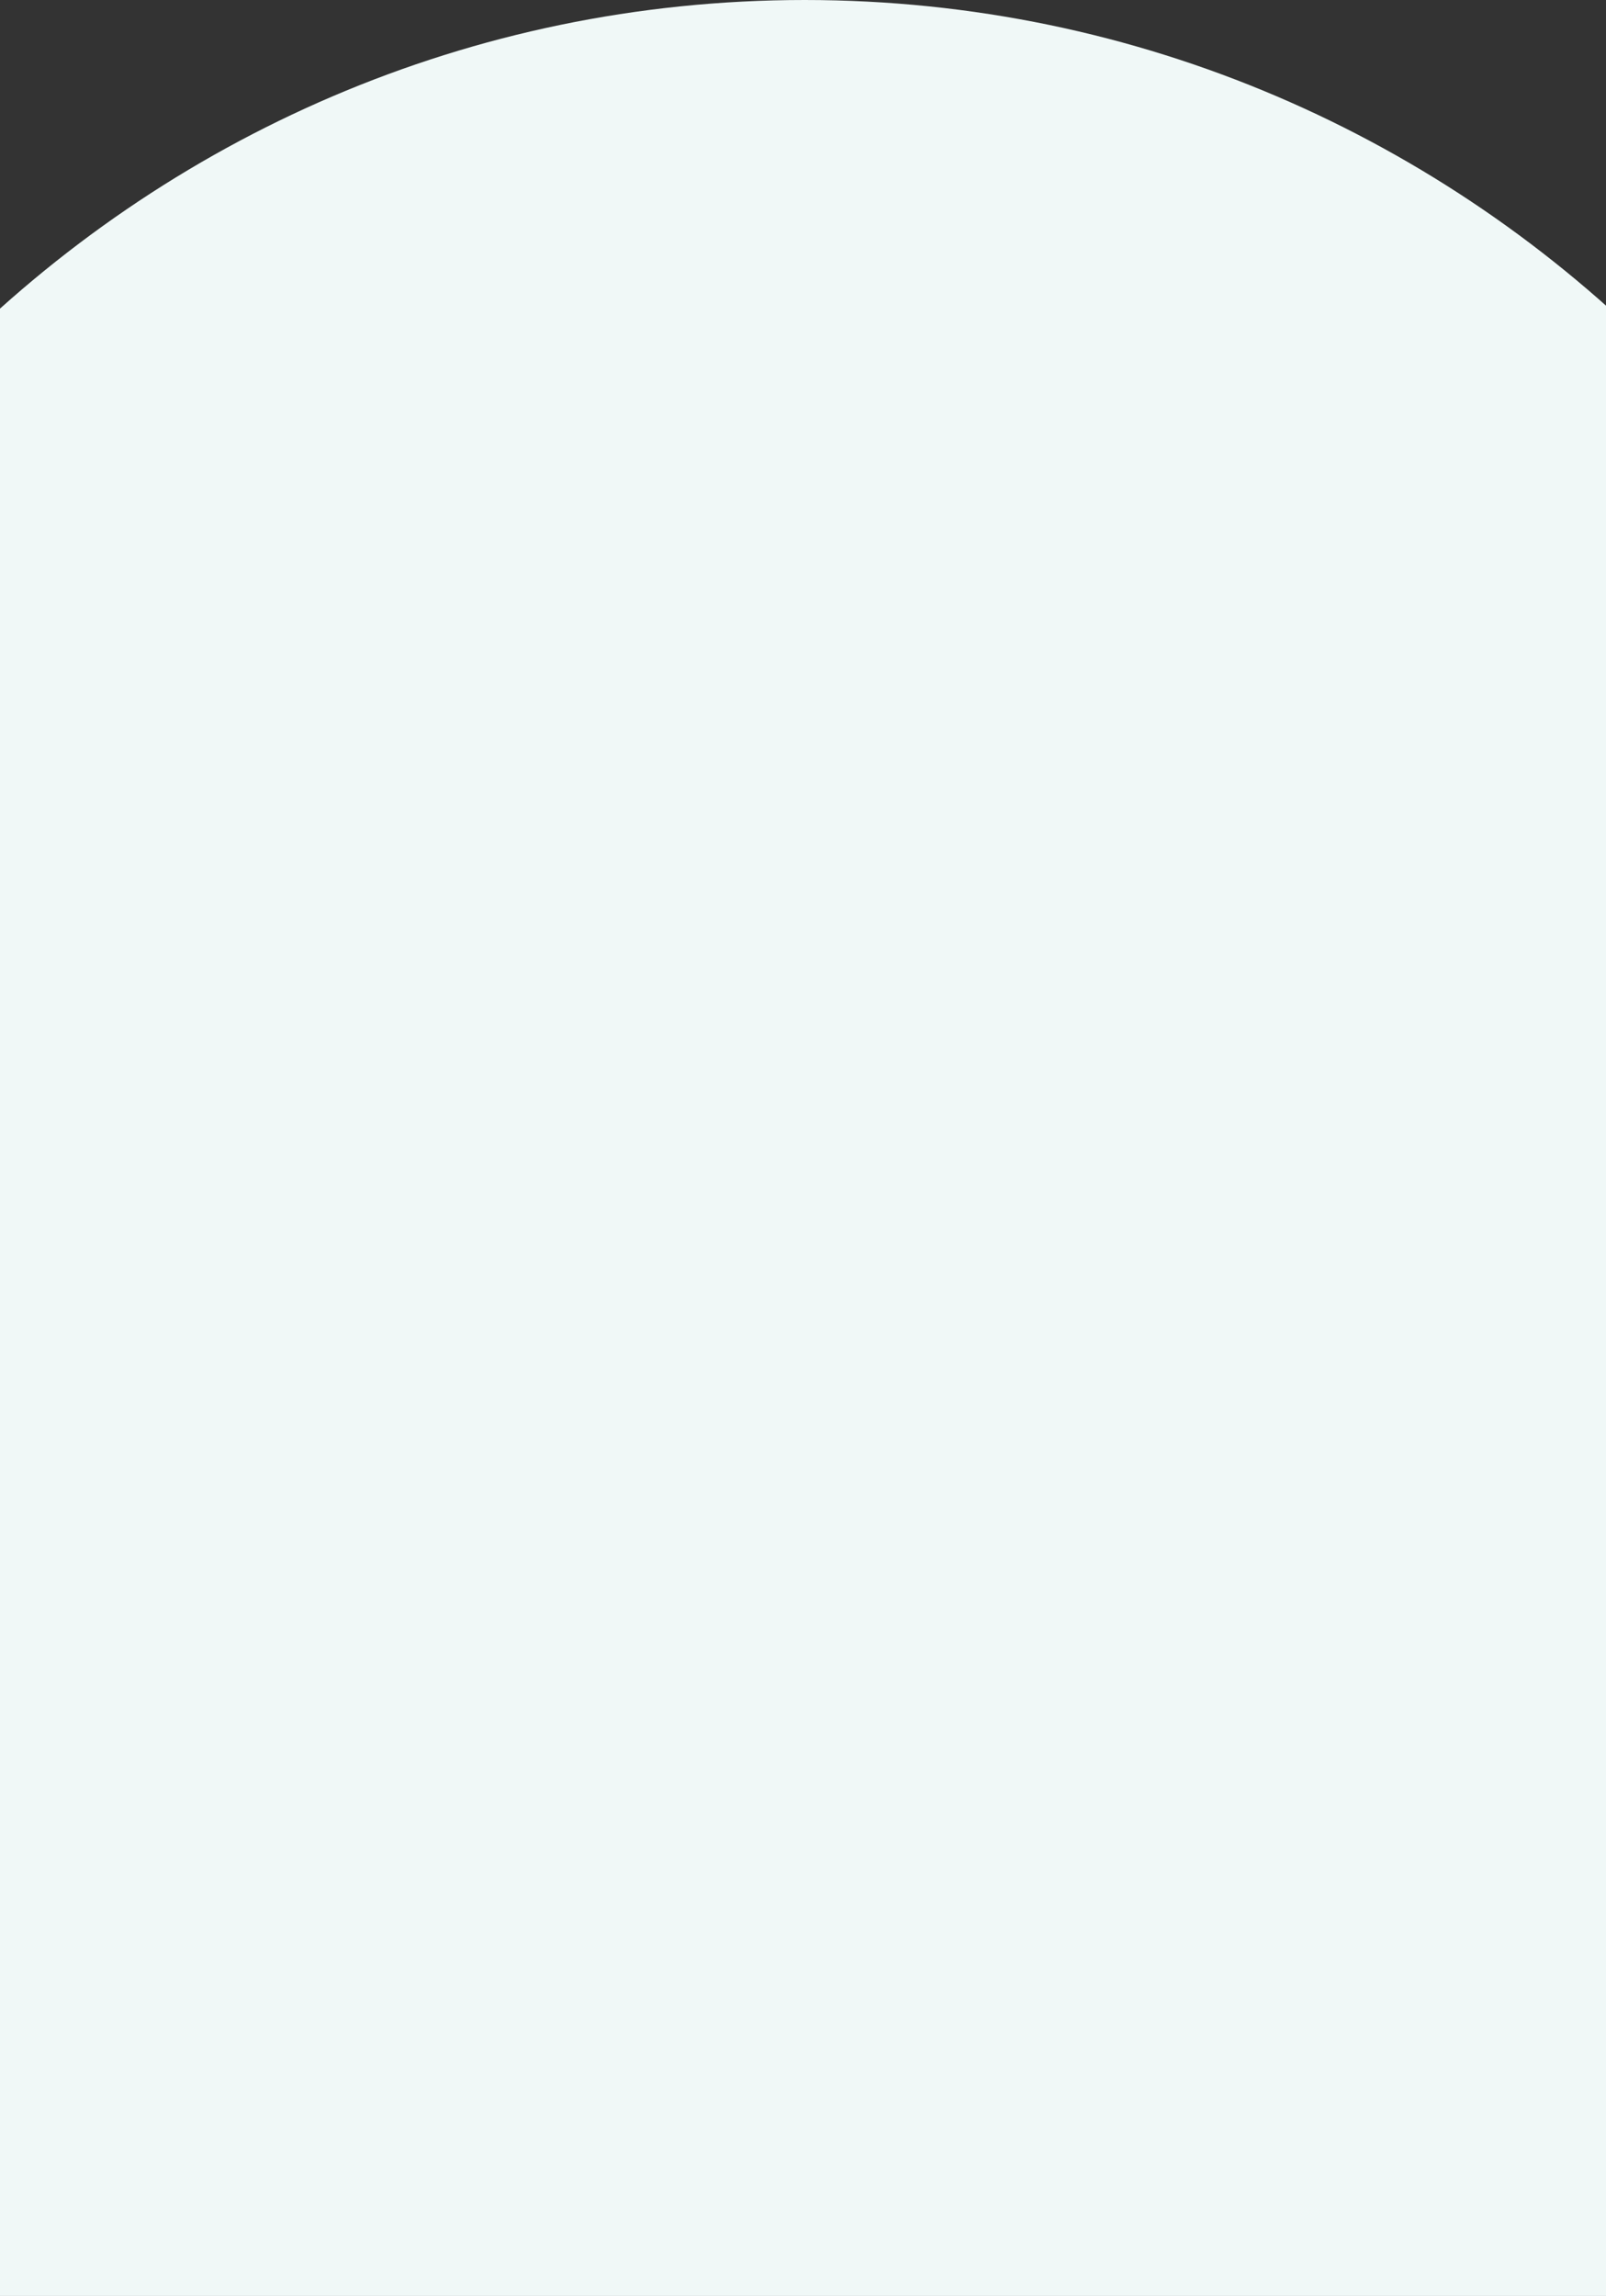 <svg width="480" height="686" viewBox="0 0 480 686" fill="none" xmlns="http://www.w3.org/2000/svg">
<rect x="0" y="0" width="480" height="686" fill="#333333" stroke="none"/>
<path d="M240.5 0C40.297 0 -122 163.983 -122 366.267V686H603V366.267C603 163.983 440.703 0 240.5 0Z" fill="#F0F8F7"/>
</svg>

